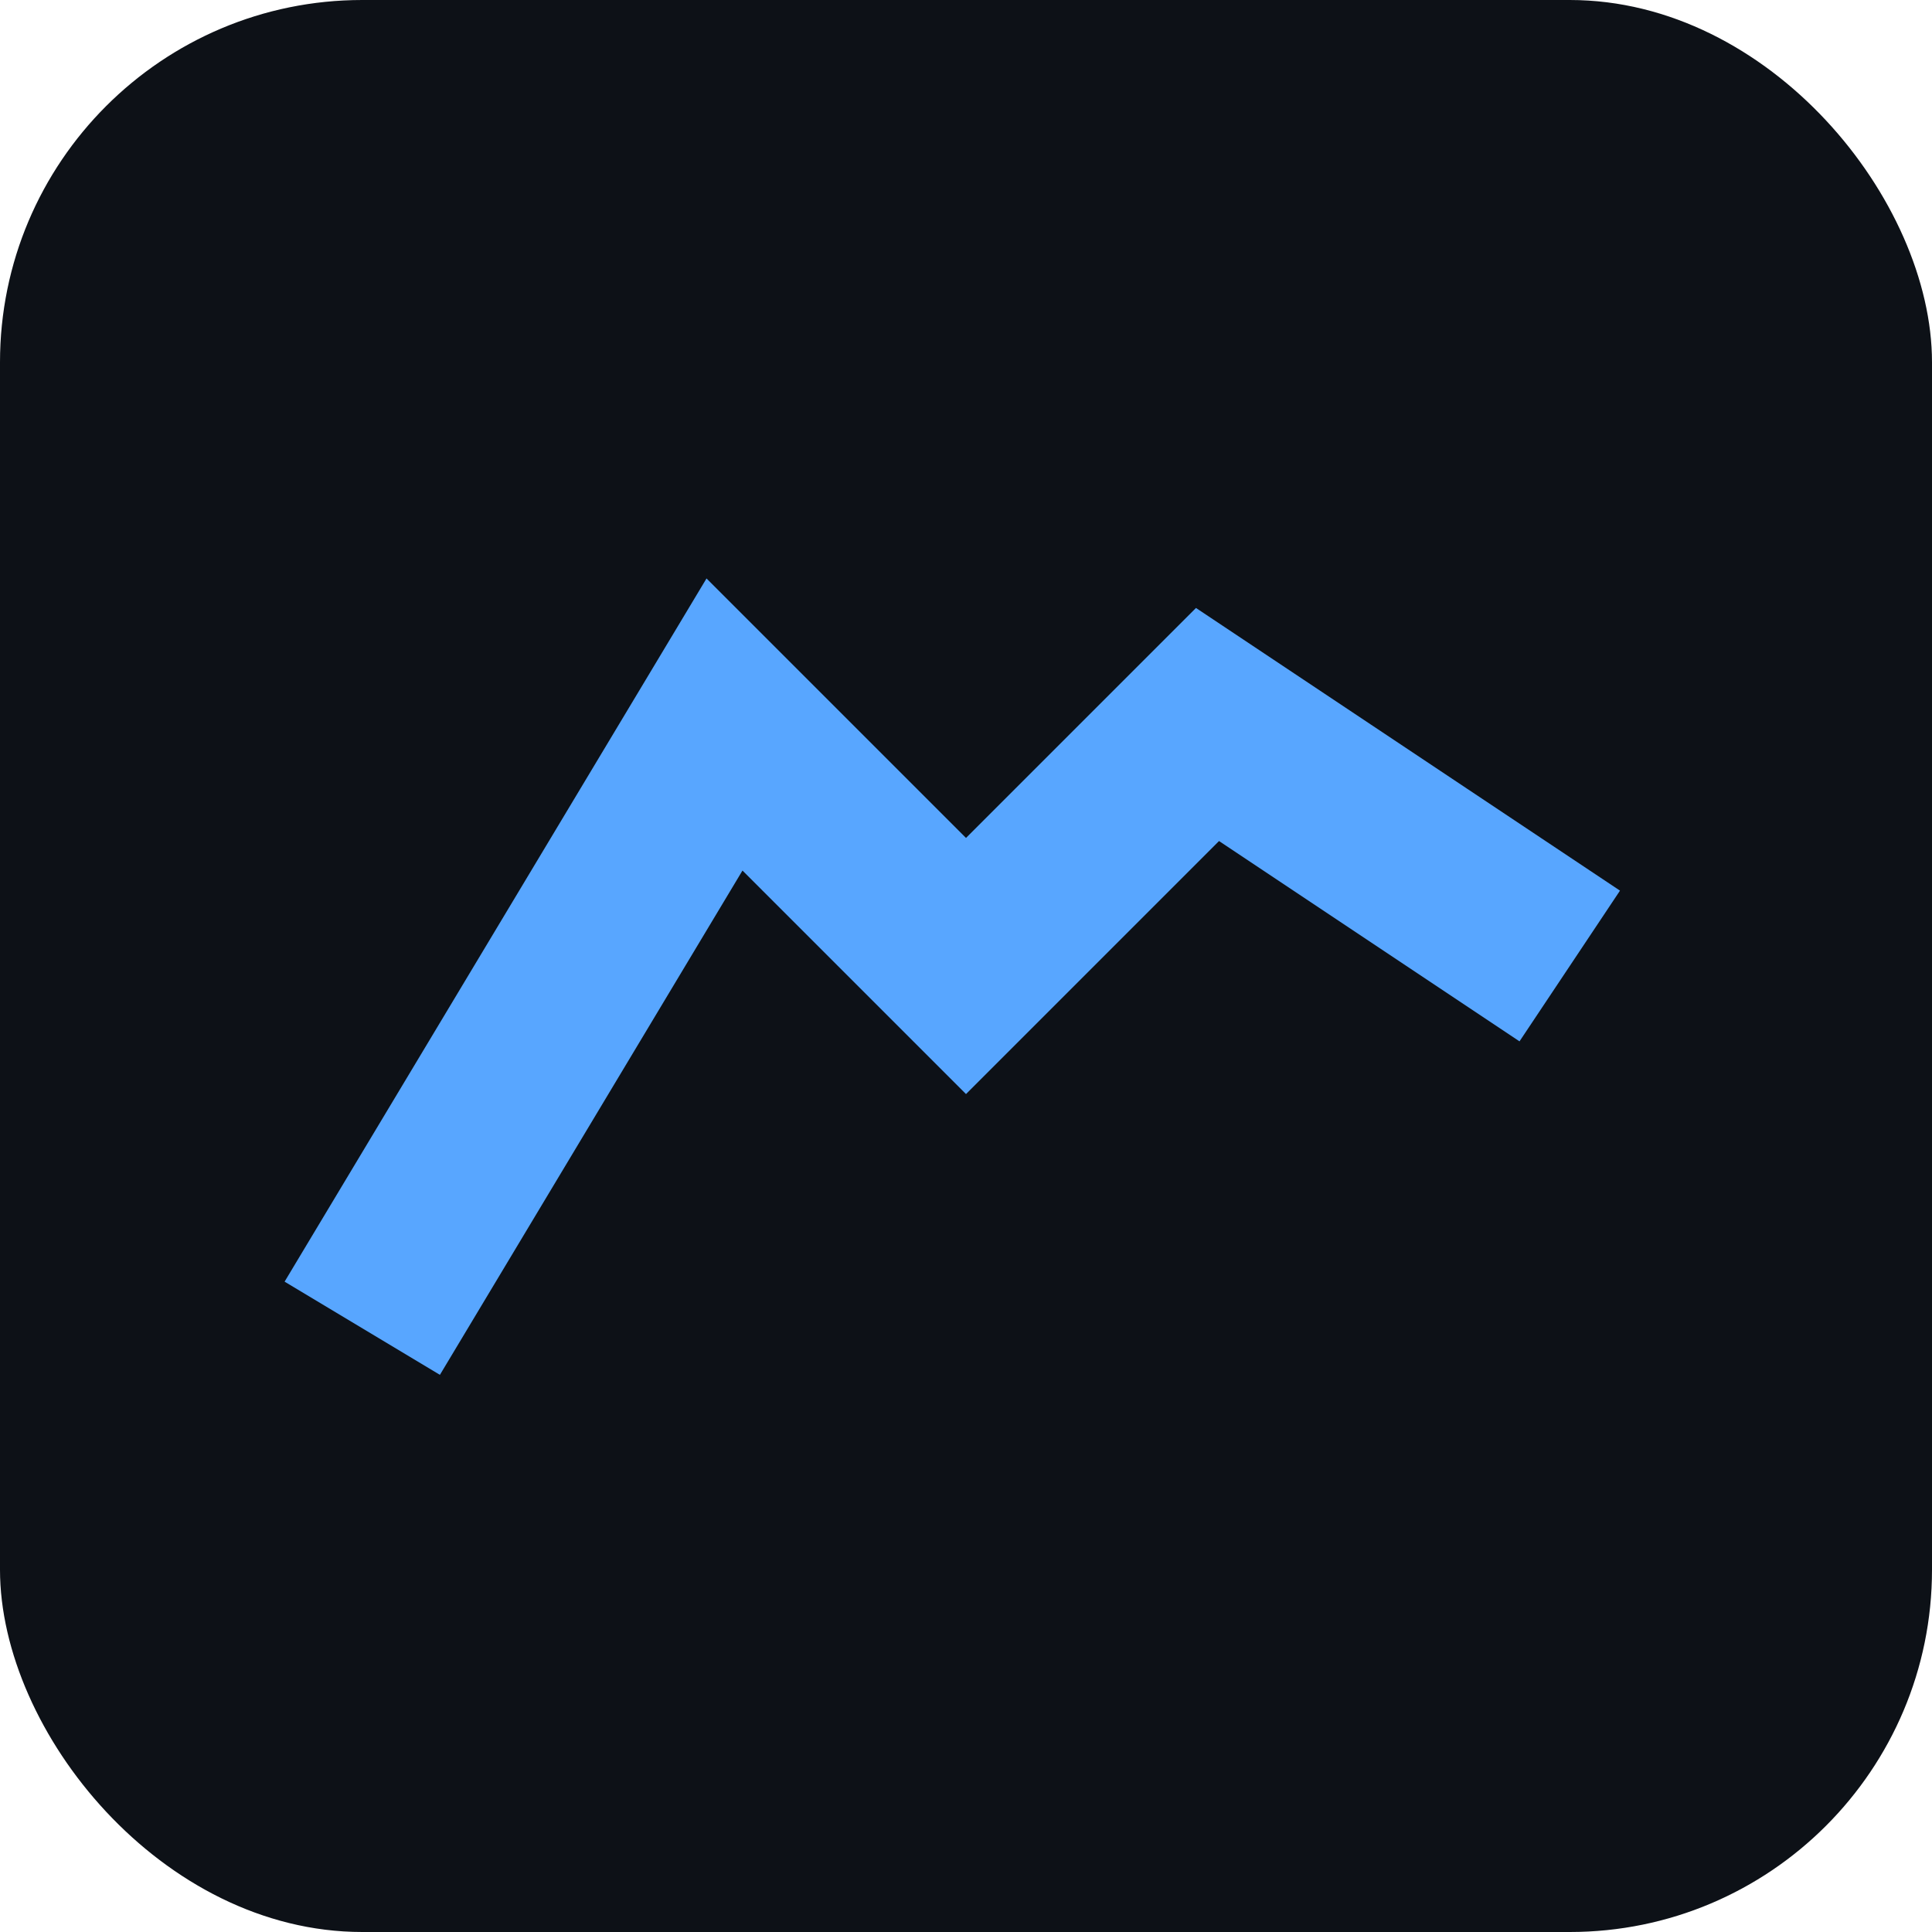 <svg xmlns="http://www.w3.org/2000/svg" viewBox="0 0 32 32">
  <rect width="32" height="32" rx="6" fill="#0d1117"/>
  <path d="M6 22 L12 12 L16 16 L20 12 L26 16" stroke="#58a6ff" stroke-width="3" fill="none"/>
</svg>

